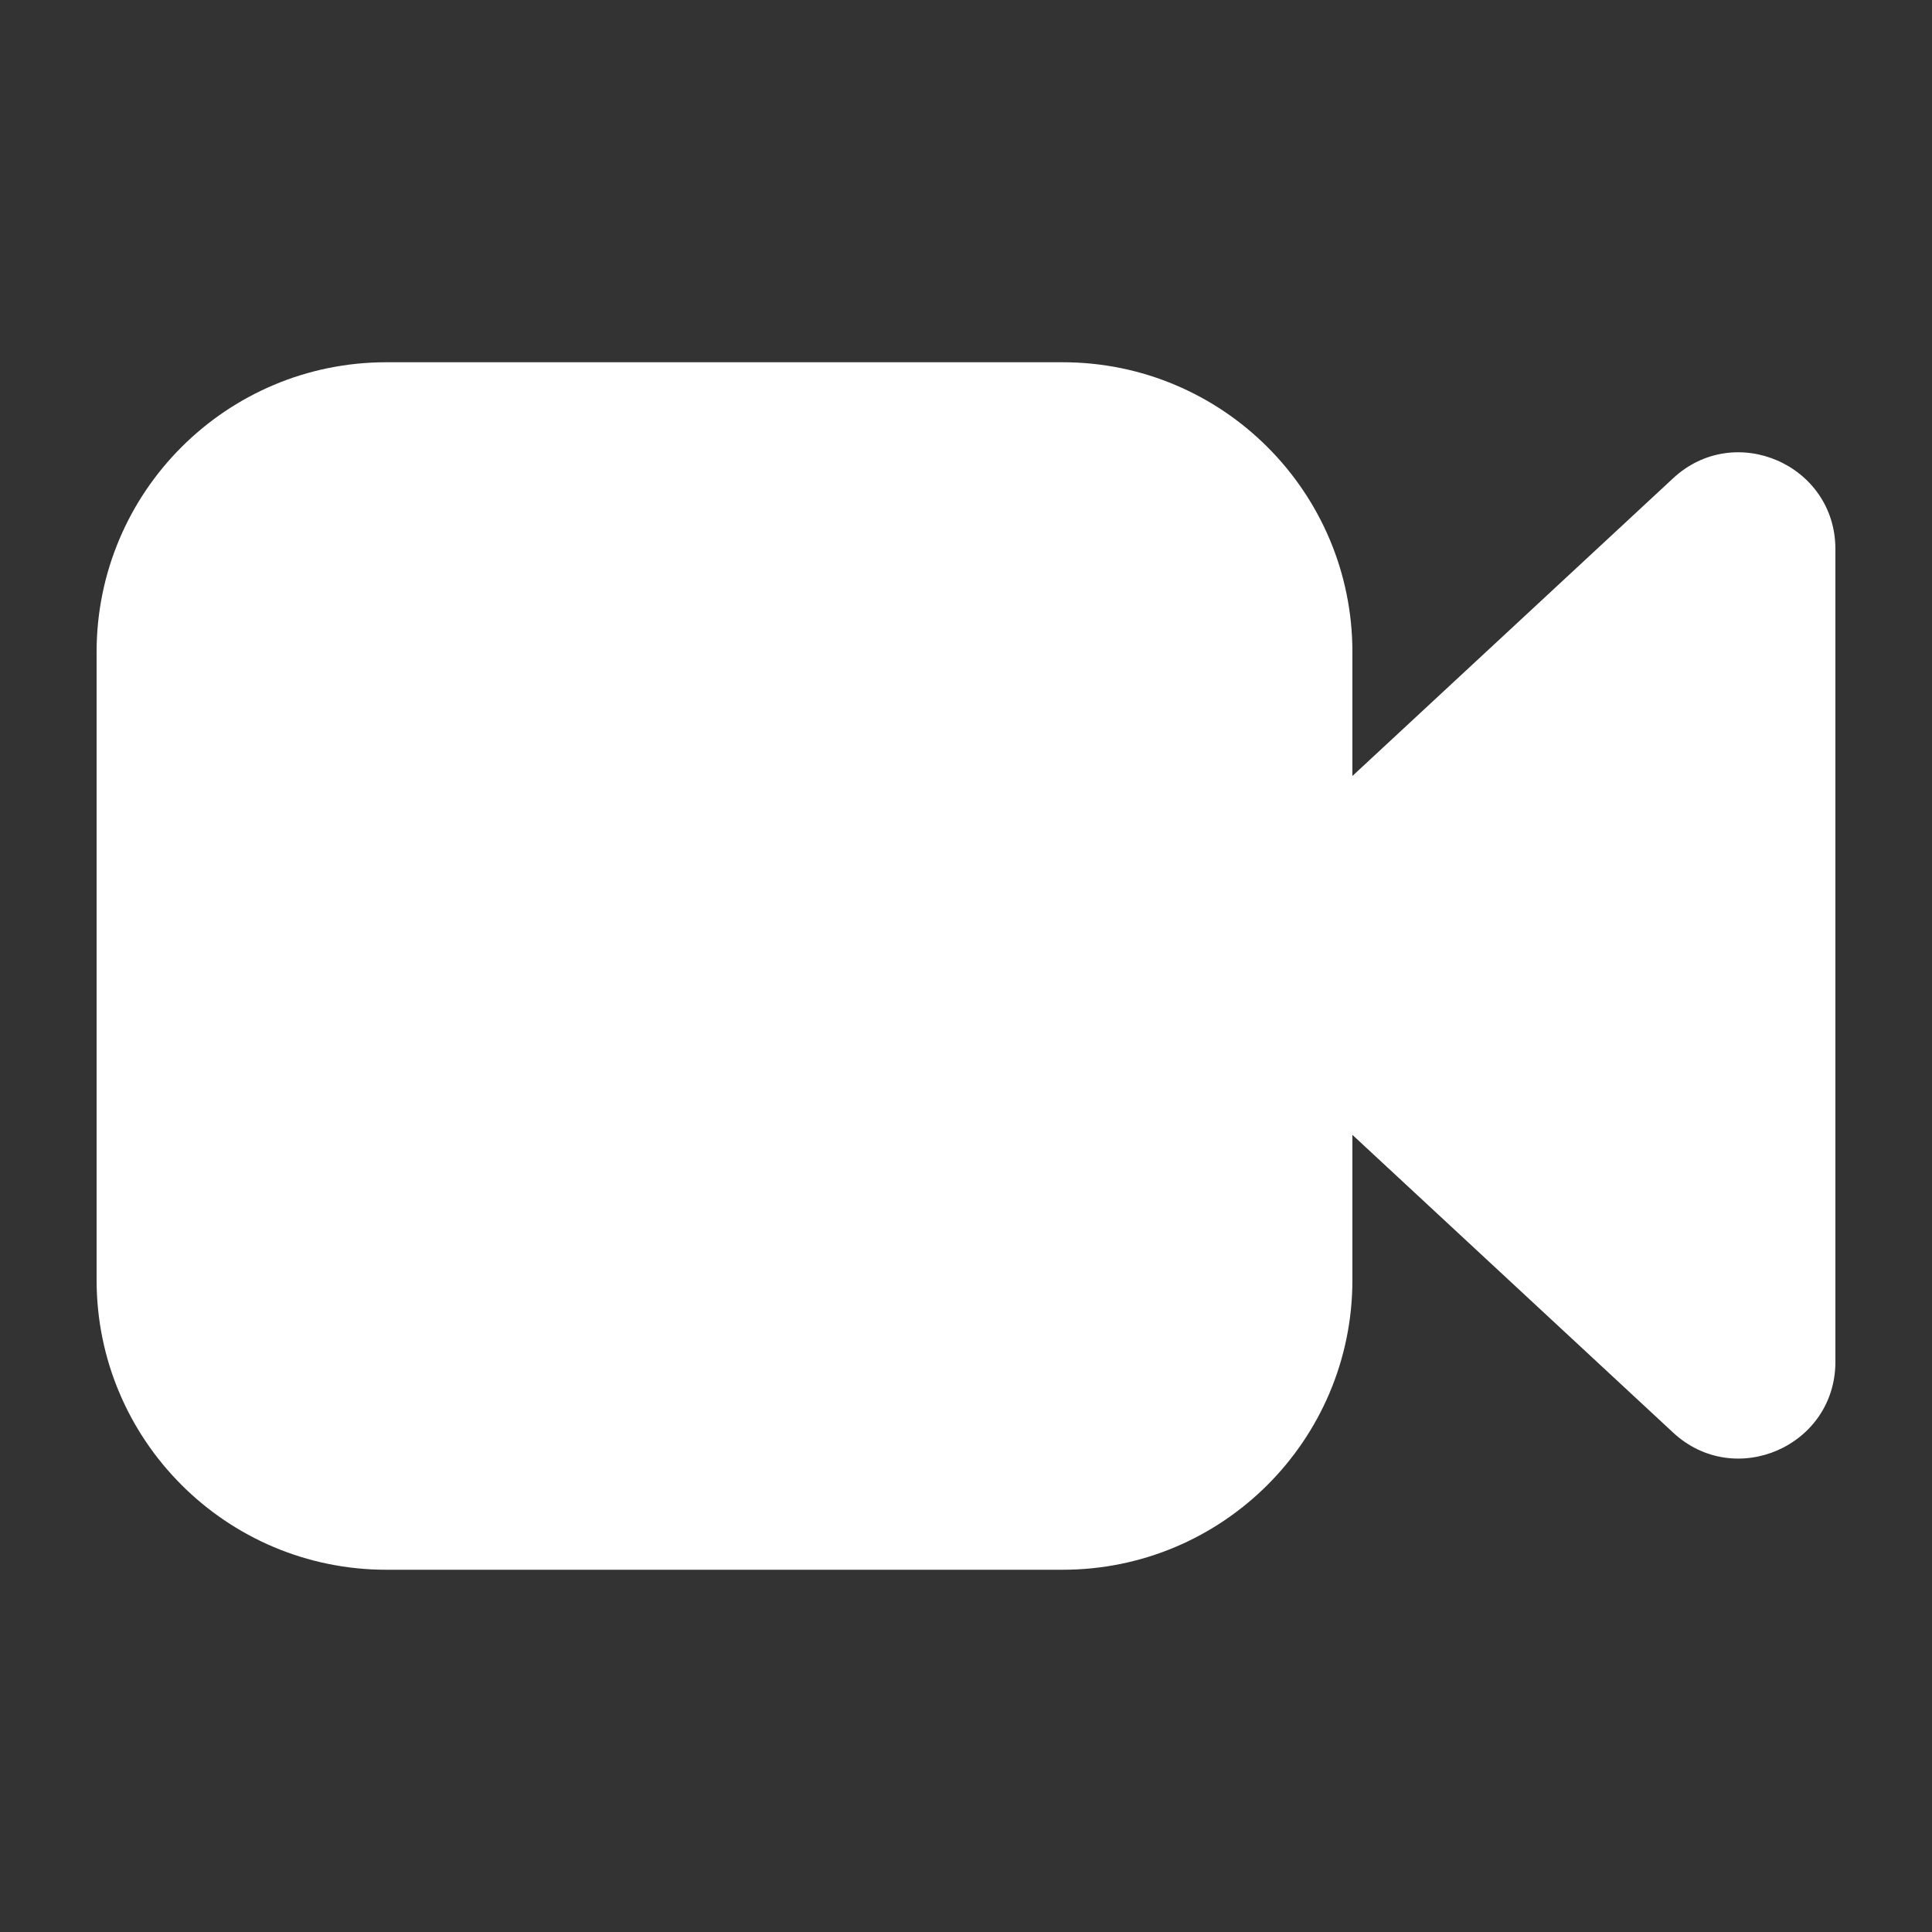 <svg width="20" height="20" viewBox="0 0 20 20" fill="none" xmlns="http://www.w3.org/2000/svg">
<rect x="0" y="0" width="20" height="20" fill="#333333" stroke="none"/>
<path fill-rule="evenodd" clip-rule="evenodd" d="M4 3.75C2.343 3.75 1 5.093 1 6.75V13.25C1 14.907 2.343 16.25 4 16.25H11C12.657 16.25 14 14.907 14 13.25V11.748L17.32 14.83C17.959 15.424 19 14.971 19 14.097V5.684C19 4.811 17.959 4.357 17.32 4.951L14 8.033V6.75C14 5.093 12.657 3.75 11 3.75H4Z" fill="white"/>
<rect width="20" height="20"/>
</svg>
